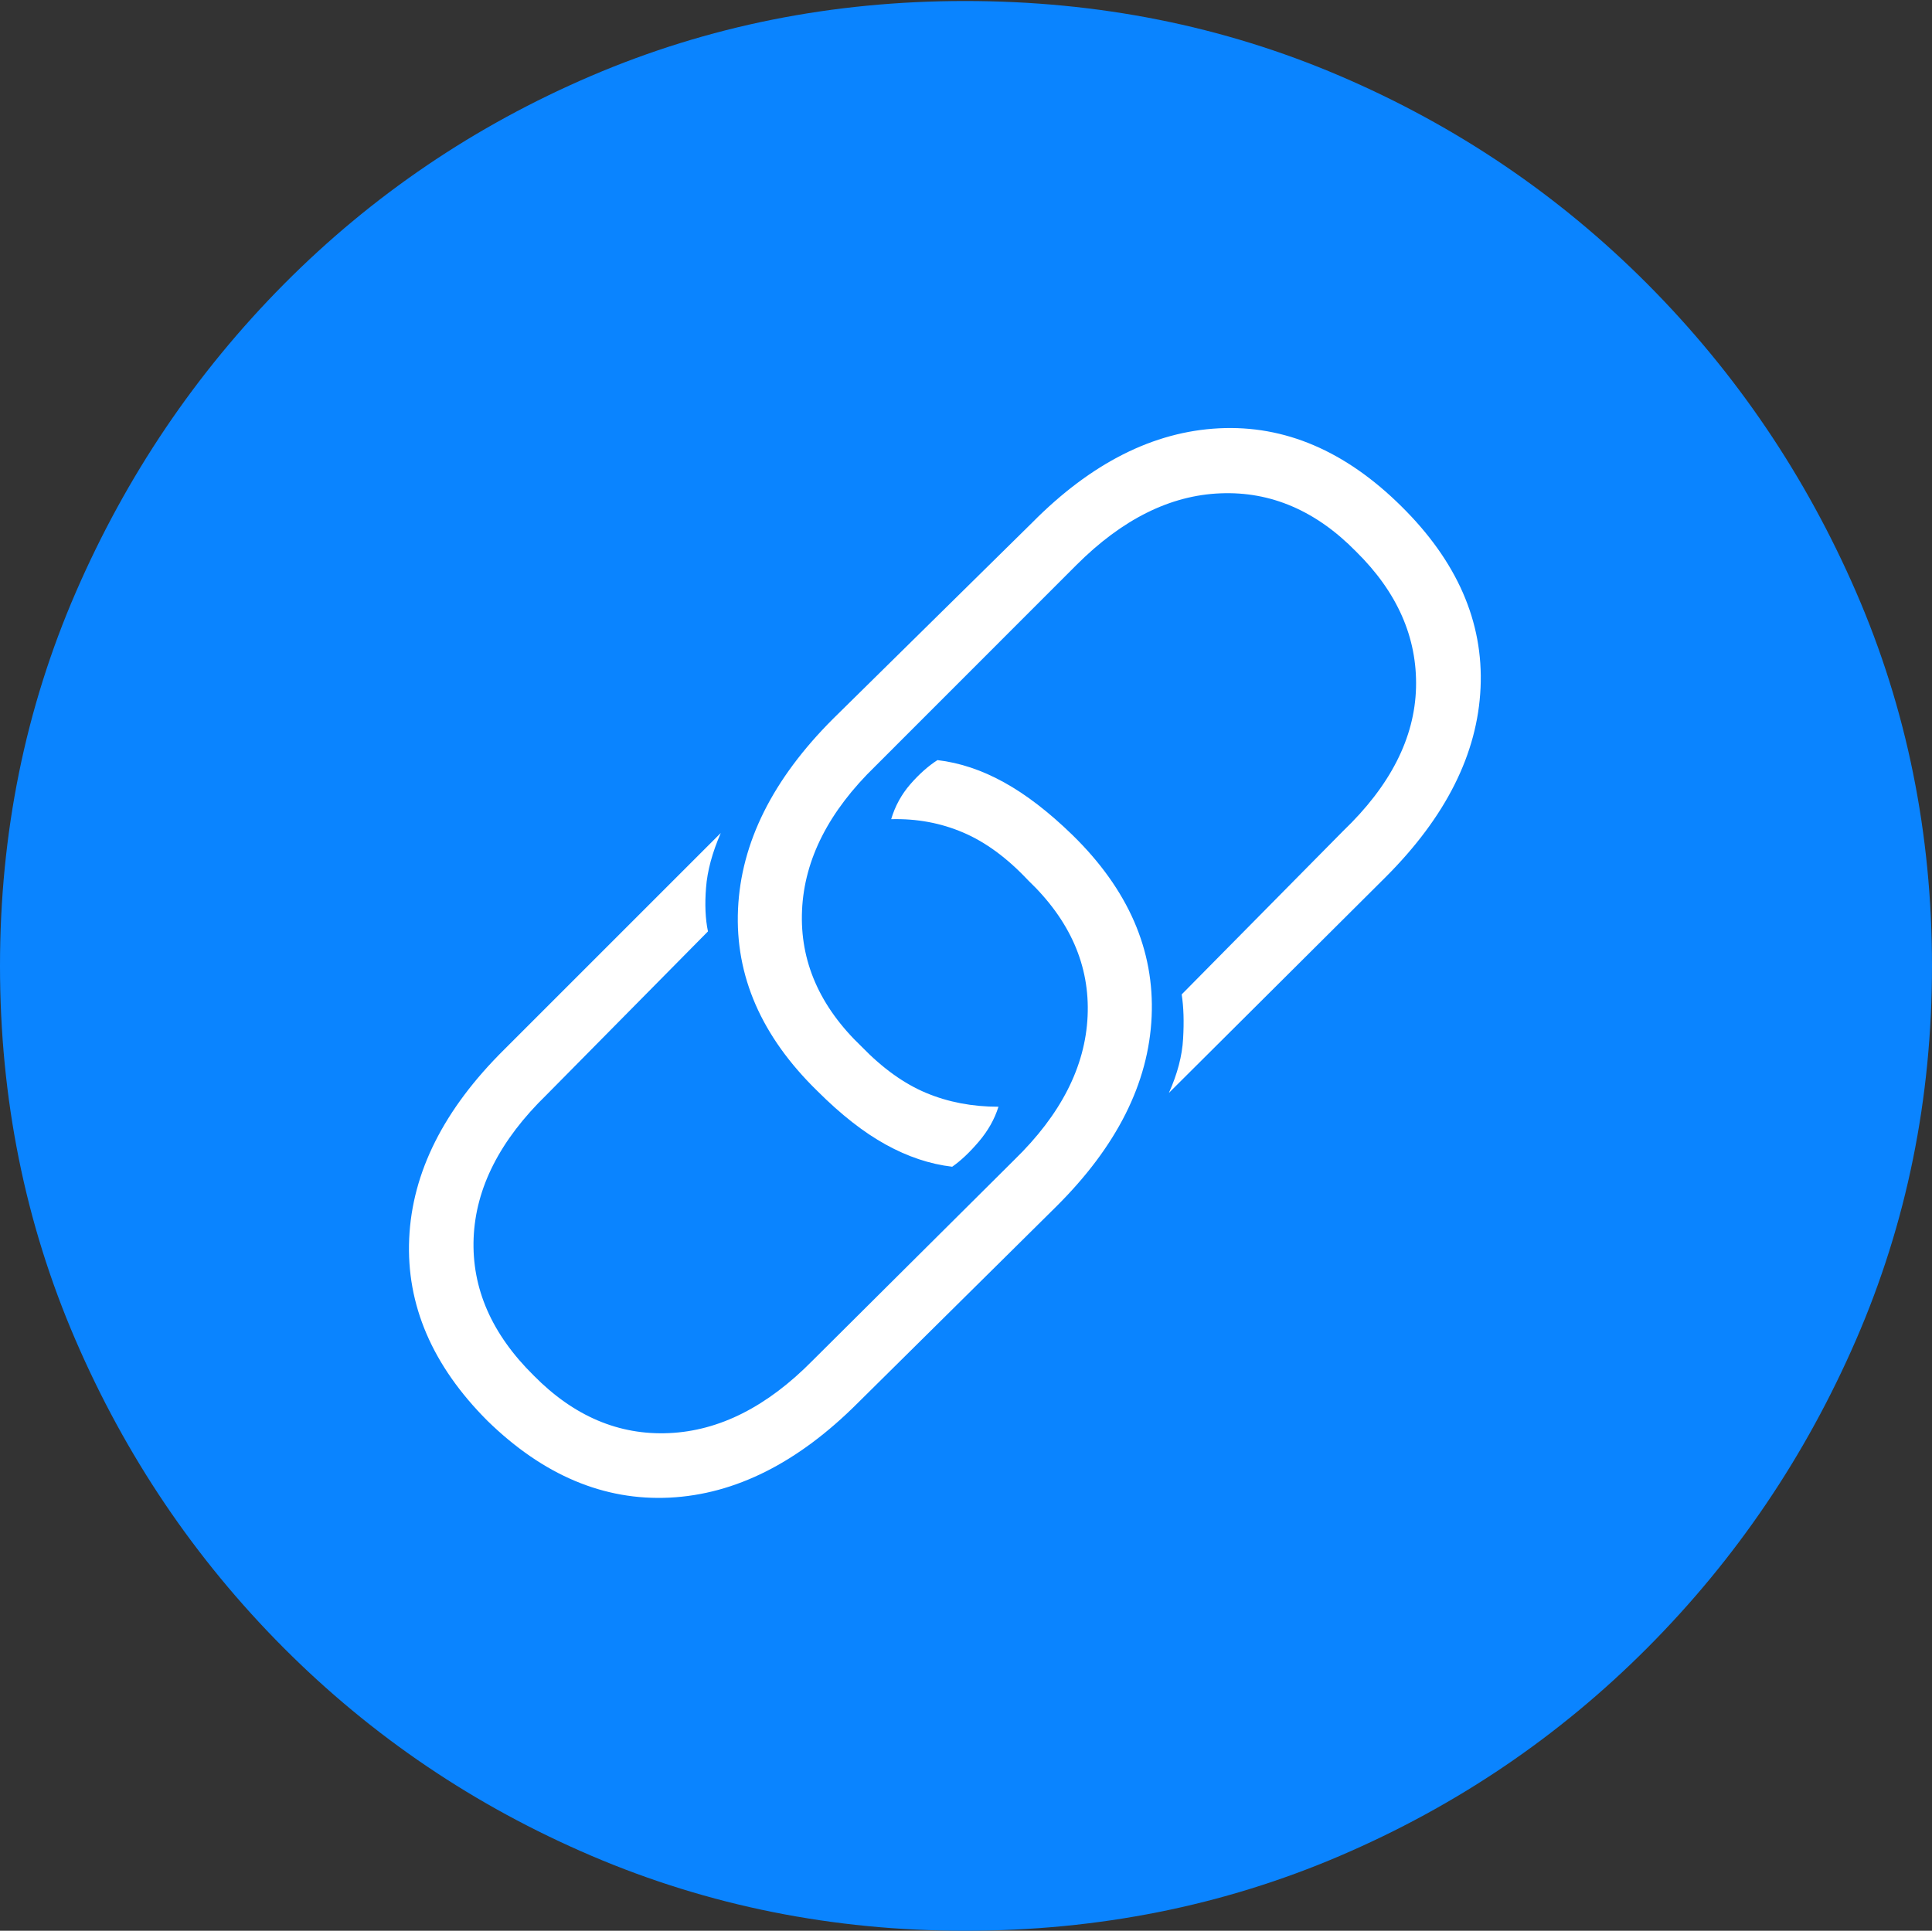 <?xml version="1.0" encoding="UTF-8"?>
<!--Generator: Apple Native CoreSVG 175-->
<!DOCTYPE svg
PUBLIC "-//W3C//DTD SVG 1.1//EN"
       "http://www.w3.org/Graphics/SVG/1.1/DTD/svg11.dtd">
<svg version="1.1" xmlns="http://www.w3.org/2000/svg" xmlns:xlink="http://www.w3.org/1999/xlink" width="19.16" height="19.15">
 <rect width="100%" height="100%" fill="#333333" stroke="none"/>
 <g>
  <rect height="19.15" opacity="0" width="19.16" x="0" y="0"/>
  <path d="M9.57 19.15Q11.553 19.15 13.286 18.408Q15.02 17.666 16.338 16.343Q17.656 15.02 18.408 13.286Q19.16 11.553 19.16 9.58Q19.16 7.607 18.408 5.874Q17.656 4.141 16.338 2.817Q15.02 1.494 13.286 0.752Q11.553 0.01 9.57 0.01Q7.598 0.01 5.864 0.752Q4.131 1.494 2.817 2.817Q1.504 4.141 0.752 5.874Q0 7.607 0 9.58Q0 11.553 0.747 13.286Q1.494 15.02 2.812 16.343Q4.131 17.666 5.869 18.408Q7.607 19.15 9.57 19.15Z" fill="#0a84ff"/>
  <path d="M4.834 14.092Q4.014 13.271 4.058 12.285Q4.102 11.299 5 10.41L7.148 8.262Q7.021 8.555 7.002 8.804Q6.982 9.053 7.021 9.238L5.42 10.859Q4.727 11.533 4.697 12.28Q4.668 13.027 5.293 13.643Q5.889 14.248 6.636 14.214Q7.383 14.18 8.057 13.496L10.059 11.504Q10.752 10.83 10.786 10.078Q10.82 9.326 10.195 8.73Q9.883 8.398 9.551 8.257Q9.219 8.115 8.838 8.125Q8.896 7.93 9.028 7.778Q9.16 7.627 9.297 7.539Q9.629 7.578 9.956 7.759Q10.283 7.939 10.635 8.281Q11.465 9.092 11.421 10.083Q11.377 11.074 10.469 11.973L8.506 13.916Q7.617 14.805 6.641 14.854Q5.664 14.902 4.834 14.092ZM13.896 5.02Q14.727 5.84 14.683 6.821Q14.639 7.803 13.74 8.701L11.592 10.84Q11.719 10.557 11.733 10.303Q11.748 10.049 11.719 9.863L13.32 8.242Q14.023 7.568 14.043 6.821Q14.062 6.074 13.447 5.469Q12.852 4.863 12.104 4.893Q11.357 4.922 10.674 5.605L8.682 7.598Q7.988 8.271 7.954 9.028Q7.92 9.785 8.545 10.381Q8.857 10.703 9.185 10.84Q9.512 10.977 9.902 10.977Q9.844 11.162 9.707 11.323Q9.57 11.484 9.443 11.572Q9.111 11.533 8.784 11.352Q8.457 11.172 8.105 10.82Q7.275 10.01 7.319 9.019Q7.363 8.027 8.262 7.129L10.234 5.186Q11.113 4.297 12.09 4.248Q13.066 4.199 13.896 5.02Z" fill="#ffffff"/>
 </g>
</svg>
